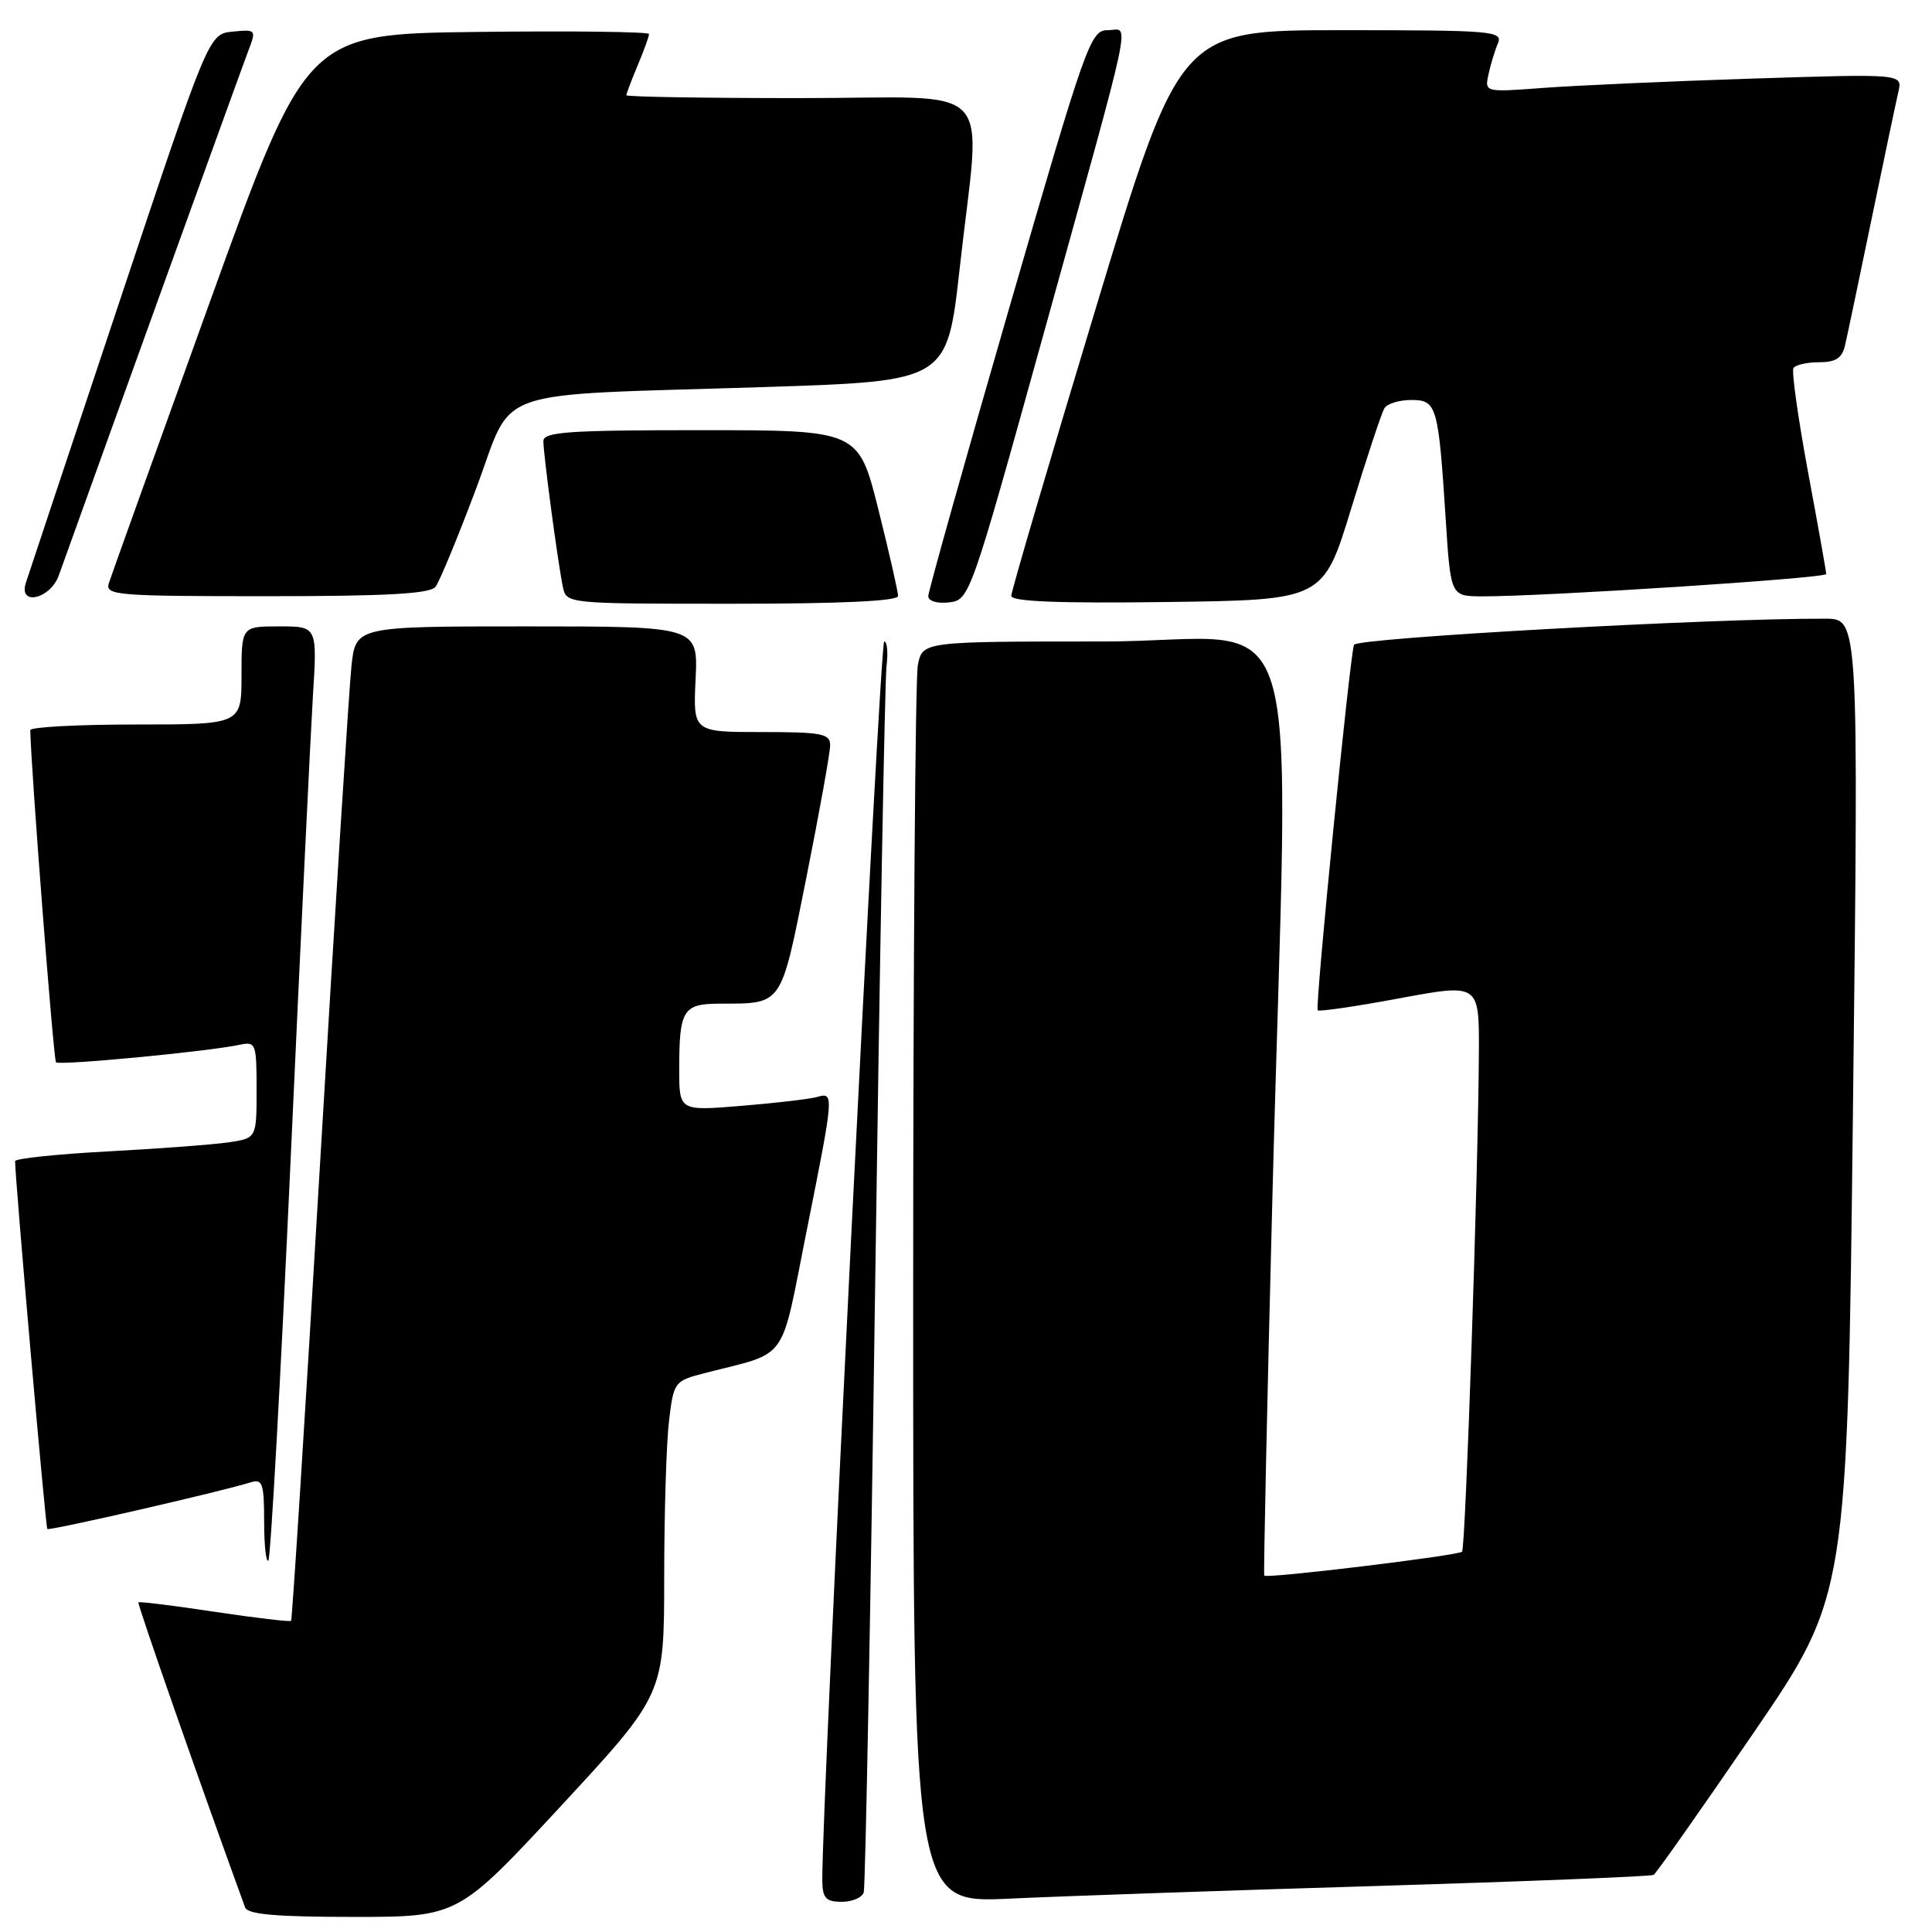 <?xml version="1.0" encoding="UTF-8" standalone="no"?>
<!DOCTYPE svg PUBLIC "-//W3C//DTD SVG 1.1//EN" "http://www.w3.org/Graphics/SVG/1.1/DTD/svg11.dtd" >
<svg xmlns="http://www.w3.org/2000/svg" xmlns:xlink="http://www.w3.org/1999/xlink" version="1.1" viewBox="0 0 256 256">
 <g >
 <path fill="currentColor"
d=" M 74.36 239.27 C 88.00 224.54 88.00 224.54 88.01 209.02 C 88.01 200.48 88.30 191.14 88.65 188.25 C 89.27 183.10 89.36 182.98 93.39 181.94 C 104.64 179.05 103.34 180.85 106.86 163.22 C 110.54 144.81 110.55 144.71 108.25 145.36 C 107.29 145.63 102.79 146.16 98.25 146.53 C 90.00 147.21 90.00 147.21 90.00 141.69 C 90.00 133.81 90.50 133.00 95.36 132.99 C 103.78 132.96 103.41 133.50 106.87 116.17 C 108.59 107.55 110.00 99.71 110.00 98.75 C 110.00 97.21 108.90 97.00 100.92 97.00 C 91.84 97.00 91.84 97.00 92.17 90.00 C 92.50 83.00 92.50 83.00 69.82 83.00 C 47.14 83.00 47.14 83.00 46.57 88.25 C 46.26 91.14 44.39 120.72 42.42 154.00 C 40.45 187.27 38.72 214.62 38.57 214.77 C 38.41 214.92 33.85 214.38 28.43 213.57 C 23.02 212.75 18.47 212.19 18.34 212.32 C 18.16 212.50 26.51 236.37 32.48 252.75 C 32.82 253.67 36.62 254.00 46.83 254.00 C 60.71 254.00 60.71 254.00 74.36 239.27 Z  M 114.45 250.75 C 114.67 250.06 115.35 213.95 115.96 170.50 C 116.57 127.05 117.25 90.04 117.47 88.25 C 117.69 86.46 117.56 85.00 117.16 85.00 C 116.58 85.00 108.82 240.36 108.96 249.25 C 108.99 251.51 109.45 252.00 111.53 252.00 C 112.92 252.00 114.24 251.44 114.45 250.75 Z  M 182.49 249.90 C 202.29 249.30 218.77 248.64 219.12 248.43 C 219.46 248.21 225.38 239.81 232.27 229.74 C 244.79 211.45 244.79 211.45 245.53 146.72 C 246.28 82.00 246.28 82.00 241.89 81.98 C 227.02 81.91 179.74 84.53 179.41 85.44 C 178.85 87.01 174.23 133.44 174.60 133.87 C 174.77 134.07 179.65 133.36 185.45 132.28 C 196.00 130.32 196.00 130.32 195.96 139.41 C 195.88 155.21 194.20 205.13 193.73 205.61 C 193.20 206.13 167.82 209.20 167.52 208.78 C 167.41 208.62 167.89 186.23 168.59 159.00 C 170.75 75.21 173.72 85.00 146.12 85.00 C 122.25 85.00 122.25 85.00 121.62 88.12 C 121.28 89.84 121.00 127.46 121.00 171.72 C 121.00 252.18 121.00 252.18 133.75 251.58 C 140.76 251.25 162.70 250.49 182.49 249.90 Z  M 38.50 153.86 C 39.81 125.06 41.15 97.34 41.46 92.25 C 42.04 83.00 42.04 83.00 37.02 83.00 C 32.00 83.00 32.00 83.00 32.00 89.50 C 32.00 96.00 32.00 96.00 18.00 96.00 C 10.30 96.00 4.01 96.34 4.01 96.75 C 4.12 102.03 7.09 140.43 7.42 140.76 C 7.88 141.21 27.52 139.34 31.75 138.44 C 33.90 137.98 34.00 138.25 34.00 144.39 C 34.00 150.82 34.00 150.82 30.25 151.37 C 28.19 151.67 20.99 152.21 14.25 152.57 C 7.51 152.93 2.00 153.51 2.00 153.86 C 2.01 156.33 6.04 202.37 6.27 202.60 C 6.54 202.87 29.20 197.67 33.25 196.41 C 34.78 195.93 35.00 196.60 35.00 201.60 C 35.00 204.75 35.25 207.08 35.56 206.78 C 35.86 206.47 37.19 182.66 38.50 153.86 Z  M 119.00 78.97 C 119.00 78.40 117.82 73.23 116.38 67.47 C 113.75 57.00 113.75 57.00 92.88 57.00 C 75.25 57.00 72.00 57.23 72.00 58.46 C 72.00 60.18 73.91 74.51 74.58 77.75 C 75.04 80.00 75.04 80.00 97.02 80.00 C 111.44 80.00 119.00 79.65 119.00 78.97 Z  M 138.21 44.50 C 150.52 0.12 149.70 4.00 146.77 4.00 C 144.49 4.00 143.91 5.66 133.69 40.94 C 127.81 61.25 123.00 78.38 123.00 79.00 C 123.00 79.65 124.19 80.00 125.75 79.82 C 128.47 79.50 128.58 79.19 138.21 44.50 Z  M 179.05 67.35 C 181.09 60.66 183.07 54.70 183.44 54.10 C 183.81 53.49 185.41 53.00 186.98 53.00 C 190.38 53.00 190.59 53.70 191.56 68.75 C 192.22 79.00 192.22 79.00 196.36 79.02 C 204.43 79.05 242.00 76.62 241.99 76.06 C 241.98 75.75 240.90 69.66 239.57 62.52 C 238.25 55.38 237.38 49.20 237.64 48.77 C 237.90 48.35 239.43 48.00 241.04 48.00 C 243.25 48.00 244.09 47.45 244.48 45.75 C 244.77 44.51 246.35 36.98 248.00 29.00 C 249.65 21.02 251.25 13.44 251.55 12.14 C 252.09 9.78 252.09 9.78 232.30 10.41 C 221.41 10.76 208.95 11.32 204.61 11.64 C 196.72 12.23 196.72 12.23 197.23 9.87 C 197.51 8.56 198.07 6.71 198.48 5.75 C 199.17 4.11 197.81 4.00 177.78 4.00 C 156.34 4.00 156.34 4.00 145.17 40.93 C 139.03 61.24 134.00 78.35 134.00 78.95 C 134.00 79.71 140.24 79.96 154.67 79.77 C 175.34 79.50 175.34 79.50 179.05 67.35 Z  M 7.79 76.25 C 14.18 58.43 32.09 8.84 32.92 6.69 C 33.97 3.94 33.93 3.88 30.83 4.19 C 27.66 4.50 27.66 4.50 15.82 40.00 C 9.31 59.52 3.73 76.29 3.42 77.25 C 2.43 80.35 6.67 79.38 7.79 76.25 Z  M 57.71 77.75 C 58.24 77.06 60.65 71.23 63.07 64.79 C 68.24 51.04 64.12 52.48 101.50 51.28 C 125.50 50.50 125.50 50.50 127.17 35.50 C 129.98 10.18 132.63 13.00 106.00 13.00 C 93.35 13.00 83.00 12.83 83.00 12.62 C 83.00 12.41 83.67 10.63 84.50 8.65 C 85.33 6.68 86.00 4.82 86.00 4.51 C 86.00 4.21 75.79 4.08 63.31 4.23 C 40.62 4.50 40.62 4.50 27.81 40.00 C 20.76 59.52 14.74 76.29 14.43 77.25 C 13.90 78.88 15.34 79.00 35.31 79.00 C 51.29 79.00 57.00 78.68 57.71 77.75 Z "/>
</g>
</svg>